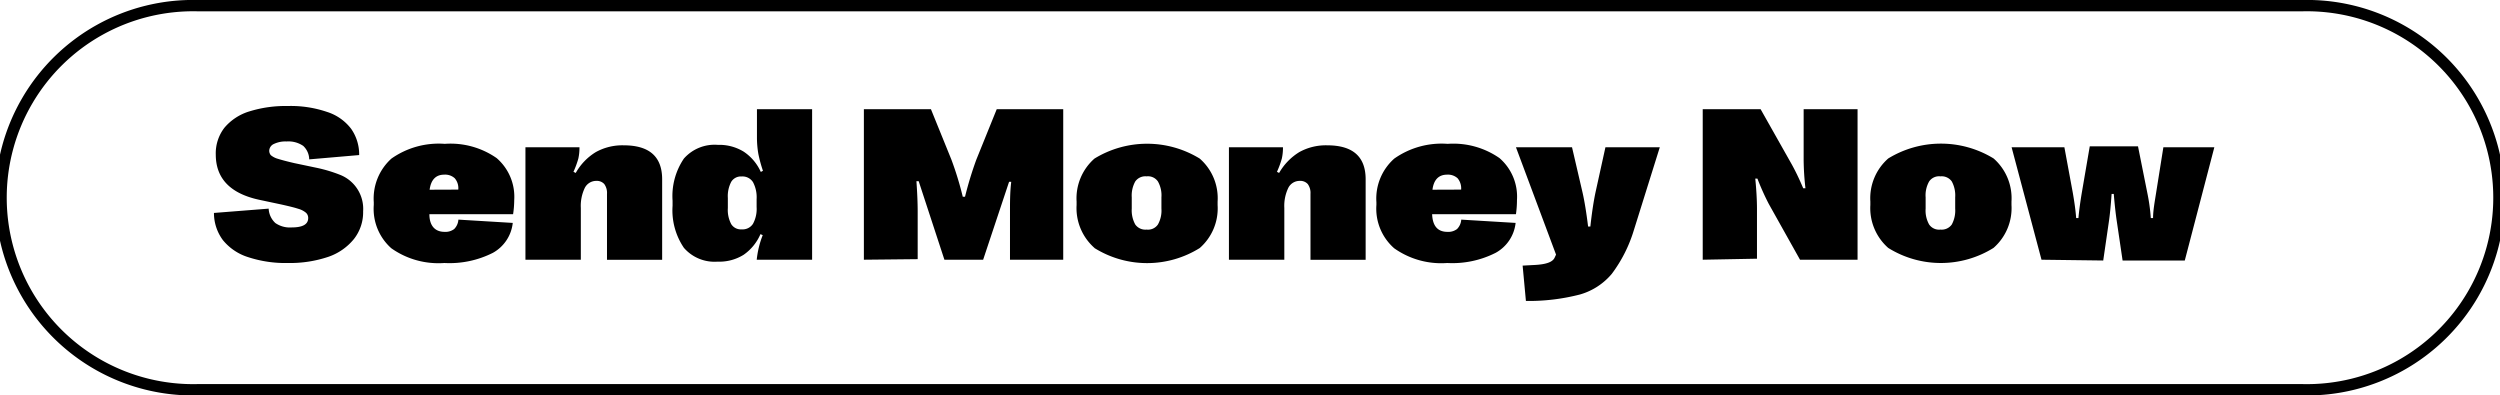 <svg xmlns="http://www.w3.org/2000/svg" viewBox="0 0 220.72 34.91"><g id="Layer_2" data-name="Layer 2"><g id="Layer_1-2" data-name="Layer 1"><path d="M203.26,34.91H17.46A17.46,17.46,0,1,1,17.46,0h185.8a17.46,17.46,0,1,1,0,34.91ZM17.46,1a16.46,16.46,0,1,0,0,32.91h185.8a16.46,16.46,0,1,0,0-32.91Z"/><path d="M21.9,22.7a4.66,4.66,0,0,1-2.22-1.5,4,4,0,0,1-.79-2.4l4.83-.38a1.84,1.84,0,0,0,.59,1.27,2.24,2.24,0,0,0,1.43.39c1,0,1.47-.28,1.47-.83a.62.62,0,0,0-.2-.47,1.81,1.81,0,0,0-.69-.35c-.33-.11-.83-.23-1.5-.38l-1.93-.41q-3.84-.83-3.84-4a3.69,3.69,0,0,1,.77-2.37A4.64,4.64,0,0,1,22,9.84a10.75,10.75,0,0,1,3.41-.48,9.89,9.89,0,0,1,3.46.52A4.31,4.31,0,0,1,31,11.37a3.94,3.94,0,0,1,.71,2.32l-4.41.38a1.66,1.66,0,0,0-.53-1.19,2.31,2.31,0,0,0-1.47-.39,2.35,2.35,0,0,0-1.12.22.68.68,0,0,0-.41.59.61.61,0,0,0,.14.4,1.7,1.7,0,0,0,.62.32c.32.1.8.23,1.45.38l1.95.41a12.77,12.77,0,0,1,2.13.64,3.23,3.23,0,0,1,2,3.21,3.82,3.82,0,0,1-.81,2.44A5,5,0,0,1,29,22.67a10.57,10.57,0,0,1-3.56.55A10.56,10.56,0,0,1,21.9,22.7Z"/><path d="M45.3,18.91H37.91c0,1,.48,1.56,1.34,1.56a1.27,1.27,0,0,0,.85-.25,1.29,1.29,0,0,0,.37-.83l4.8.29a3.44,3.44,0,0,1-1.75,2.64,8.48,8.48,0,0,1-4.29.9,7.2,7.2,0,0,1-4.68-1.3A4.65,4.65,0,0,1,33,18.09v-.24A4.74,4.74,0,0,1,34.56,14a7.25,7.25,0,0,1,4.71-1.3,7.11,7.11,0,0,1,4.58,1.26,4.51,4.51,0,0,1,1.55,3.7A8.71,8.71,0,0,1,45.3,18.91Zm-4.84-2.17v0a1.34,1.34,0,0,0-.31-1,1.25,1.25,0,0,0-.93-.32c-.74,0-1.17.45-1.29,1.33Z"/><path d="M46.39,22.93V13h4.77a4.4,4.4,0,0,1-.1,1,8.06,8.06,0,0,1-.43,1.17l.2.1a5.06,5.06,0,0,1,1.77-1.84,4.83,4.83,0,0,1,2.47-.6q3.39,0,3.39,3v7.11H53.59V17.12a1.33,1.33,0,0,0-.24-.87.89.89,0,0,0-.72-.28,1.13,1.13,0,0,0-1,.62,3.67,3.67,0,0,0-.35,1.77v4.57Z"/><path d="M60.38,21.88a5.88,5.88,0,0,1-1-3.71v-.45a5.89,5.89,0,0,1,1-3.72,3.61,3.61,0,0,1,3-1.21,4.12,4.12,0,0,1,2.28.6,4.22,4.22,0,0,1,1.51,1.79l.19-.1a12,12,0,0,1-.41-1.51,8.58,8.58,0,0,1-.12-1.47V9.64h4.87V22.93H66.81a8.17,8.17,0,0,1,.53-2.17l-.2-.09a4.27,4.27,0,0,1-1.48,1.82,4.05,4.05,0,0,1-2.31.61A3.58,3.58,0,0,1,60.38,21.88Zm6.1-2.12a2.76,2.76,0,0,0,.32-1.48v-.7a2.84,2.84,0,0,0-.32-1.5,1.1,1.1,0,0,0-1-.5,1,1,0,0,0-.92.47,2.72,2.72,0,0,0-.3,1.43v.89a2.66,2.66,0,0,0,.3,1.42,1,1,0,0,0,.92.46A1.09,1.09,0,0,0,66.48,19.76Z"/><path d="M76.27,22.93V9.64h5.92L84,14.1a28.54,28.54,0,0,1,1,3.27h.2a31.73,31.73,0,0,1,1-3.28L88,9.64h5.87V22.93H89.17v-4.2c0-.88,0-1.78.11-2.68l-.19,0L86.8,22.93H83.38L81.11,16l-.2,0c.07,1,.11,1.9.11,2.68v4.2Z"/><path d="M96.63,21.89a4.68,4.68,0,0,1-1.58-3.79v-.31A4.67,4.67,0,0,1,96.63,14a8.89,8.89,0,0,1,9.29,0,4.64,4.64,0,0,1,1.58,3.8v.31a4.65,4.65,0,0,1-1.58,3.79,8.78,8.78,0,0,1-9.29,0Zm5.6-2.07a2.5,2.5,0,0,0,.31-1.4v-1a2.48,2.48,0,0,0-.31-1.4,1.06,1.06,0,0,0-1-.45,1.09,1.09,0,0,0-1,.45,2.57,2.57,0,0,0-.31,1.4v1a2.59,2.59,0,0,0,.31,1.4,1.09,1.09,0,0,0,1,.45A1.06,1.06,0,0,0,102.23,19.82Z"/><path d="M108.5,22.93V13h4.77a4.4,4.4,0,0,1-.1,1,8.06,8.06,0,0,1-.43,1.17l.19.1a5.17,5.17,0,0,1,1.78-1.84,4.83,4.83,0,0,1,2.47-.6q3.39,0,3.39,3v7.11H115.7V17.12a1.33,1.33,0,0,0-.24-.87.89.89,0,0,0-.72-.28,1.12,1.12,0,0,0-1,.62,3.67,3.67,0,0,0-.35,1.77v4.57Z"/><path d="M133.84,18.91h-7.4q.06,1.56,1.35,1.56a1.27,1.27,0,0,0,.85-.25,1.29,1.29,0,0,0,.37-.83l4.8.29a3.43,3.43,0,0,1-1.76,2.64,8.44,8.44,0,0,1-4.28.9,7.18,7.18,0,0,1-4.68-1.3,4.65,4.65,0,0,1-1.57-3.83v-.24A4.71,4.71,0,0,1,123.1,14a7.25,7.25,0,0,1,4.71-1.3,7.13,7.13,0,0,1,4.58,1.26,4.5,4.5,0,0,1,1.54,3.7A8.73,8.73,0,0,1,133.84,18.91ZM129,16.74v0a1.39,1.39,0,0,0-.31-1,1.26,1.26,0,0,0-.93-.32c-.74,0-1.18.45-1.29,1.33Z"/><path d="M134.43,23.45l1.13-.06c1-.06,1.52-.27,1.69-.63l.13-.28L133.84,13h4.95l.93,4c.18.79.34,1.79.49,3h.2c.13-1.19.28-2.19.45-3l.88-4h4.8l-2.29,7.32a12.41,12.41,0,0,1-1.95,3.86A5.72,5.72,0,0,1,139.49,26a18,18,0,0,1-4.77.57Z"/><path d="M150.33,22.93V9.64h5.11l2.76,4.89c.32.58.66,1.28,1,2.09l.2,0a23.24,23.24,0,0,1-.16-2.52V9.64H164V22.93h-5.08L156.16,18a21.89,21.89,0,0,1-1-2.23l-.19,0c.1,1,.15,1.92.15,2.66v4.41Z"/><path d="M166.71,21.89a4.68,4.68,0,0,1-1.58-3.79v-.31a4.67,4.67,0,0,1,1.58-3.8,8.91,8.91,0,0,1,9.3,0,4.67,4.67,0,0,1,1.58,3.8v.31A4.66,4.66,0,0,1,176,21.89a8.78,8.78,0,0,1-9.29,0Zm5.61-2.07a2.6,2.6,0,0,0,.3-1.4v-1a2.58,2.58,0,0,0-.3-1.4,1.09,1.09,0,0,0-1-.45,1.06,1.06,0,0,0-1,.45,2.48,2.48,0,0,0-.31,1.4v1a2.5,2.5,0,0,0,.31,1.4,1.06,1.06,0,0,0,1,.45A1.09,1.09,0,0,0,172.32,19.82Z"/><path d="M180.24,22.93,177.6,13h4.66L183,17c.14.81.25,1.56.3,2.25h.2c.06-.66.16-1.41.3-2.24l.7-4.09h4.26l.82,4.1a16.57,16.57,0,0,1,.31,2.23h.2c0-.66.14-1.4.27-2.23L191,13h4.5l-2.61,10H187.4l-.5-3.38c-.11-.72-.2-1.55-.28-2.5h-.19c-.07,1-.15,1.85-.25,2.51l-.49,3.37Z"/></g></g></svg>